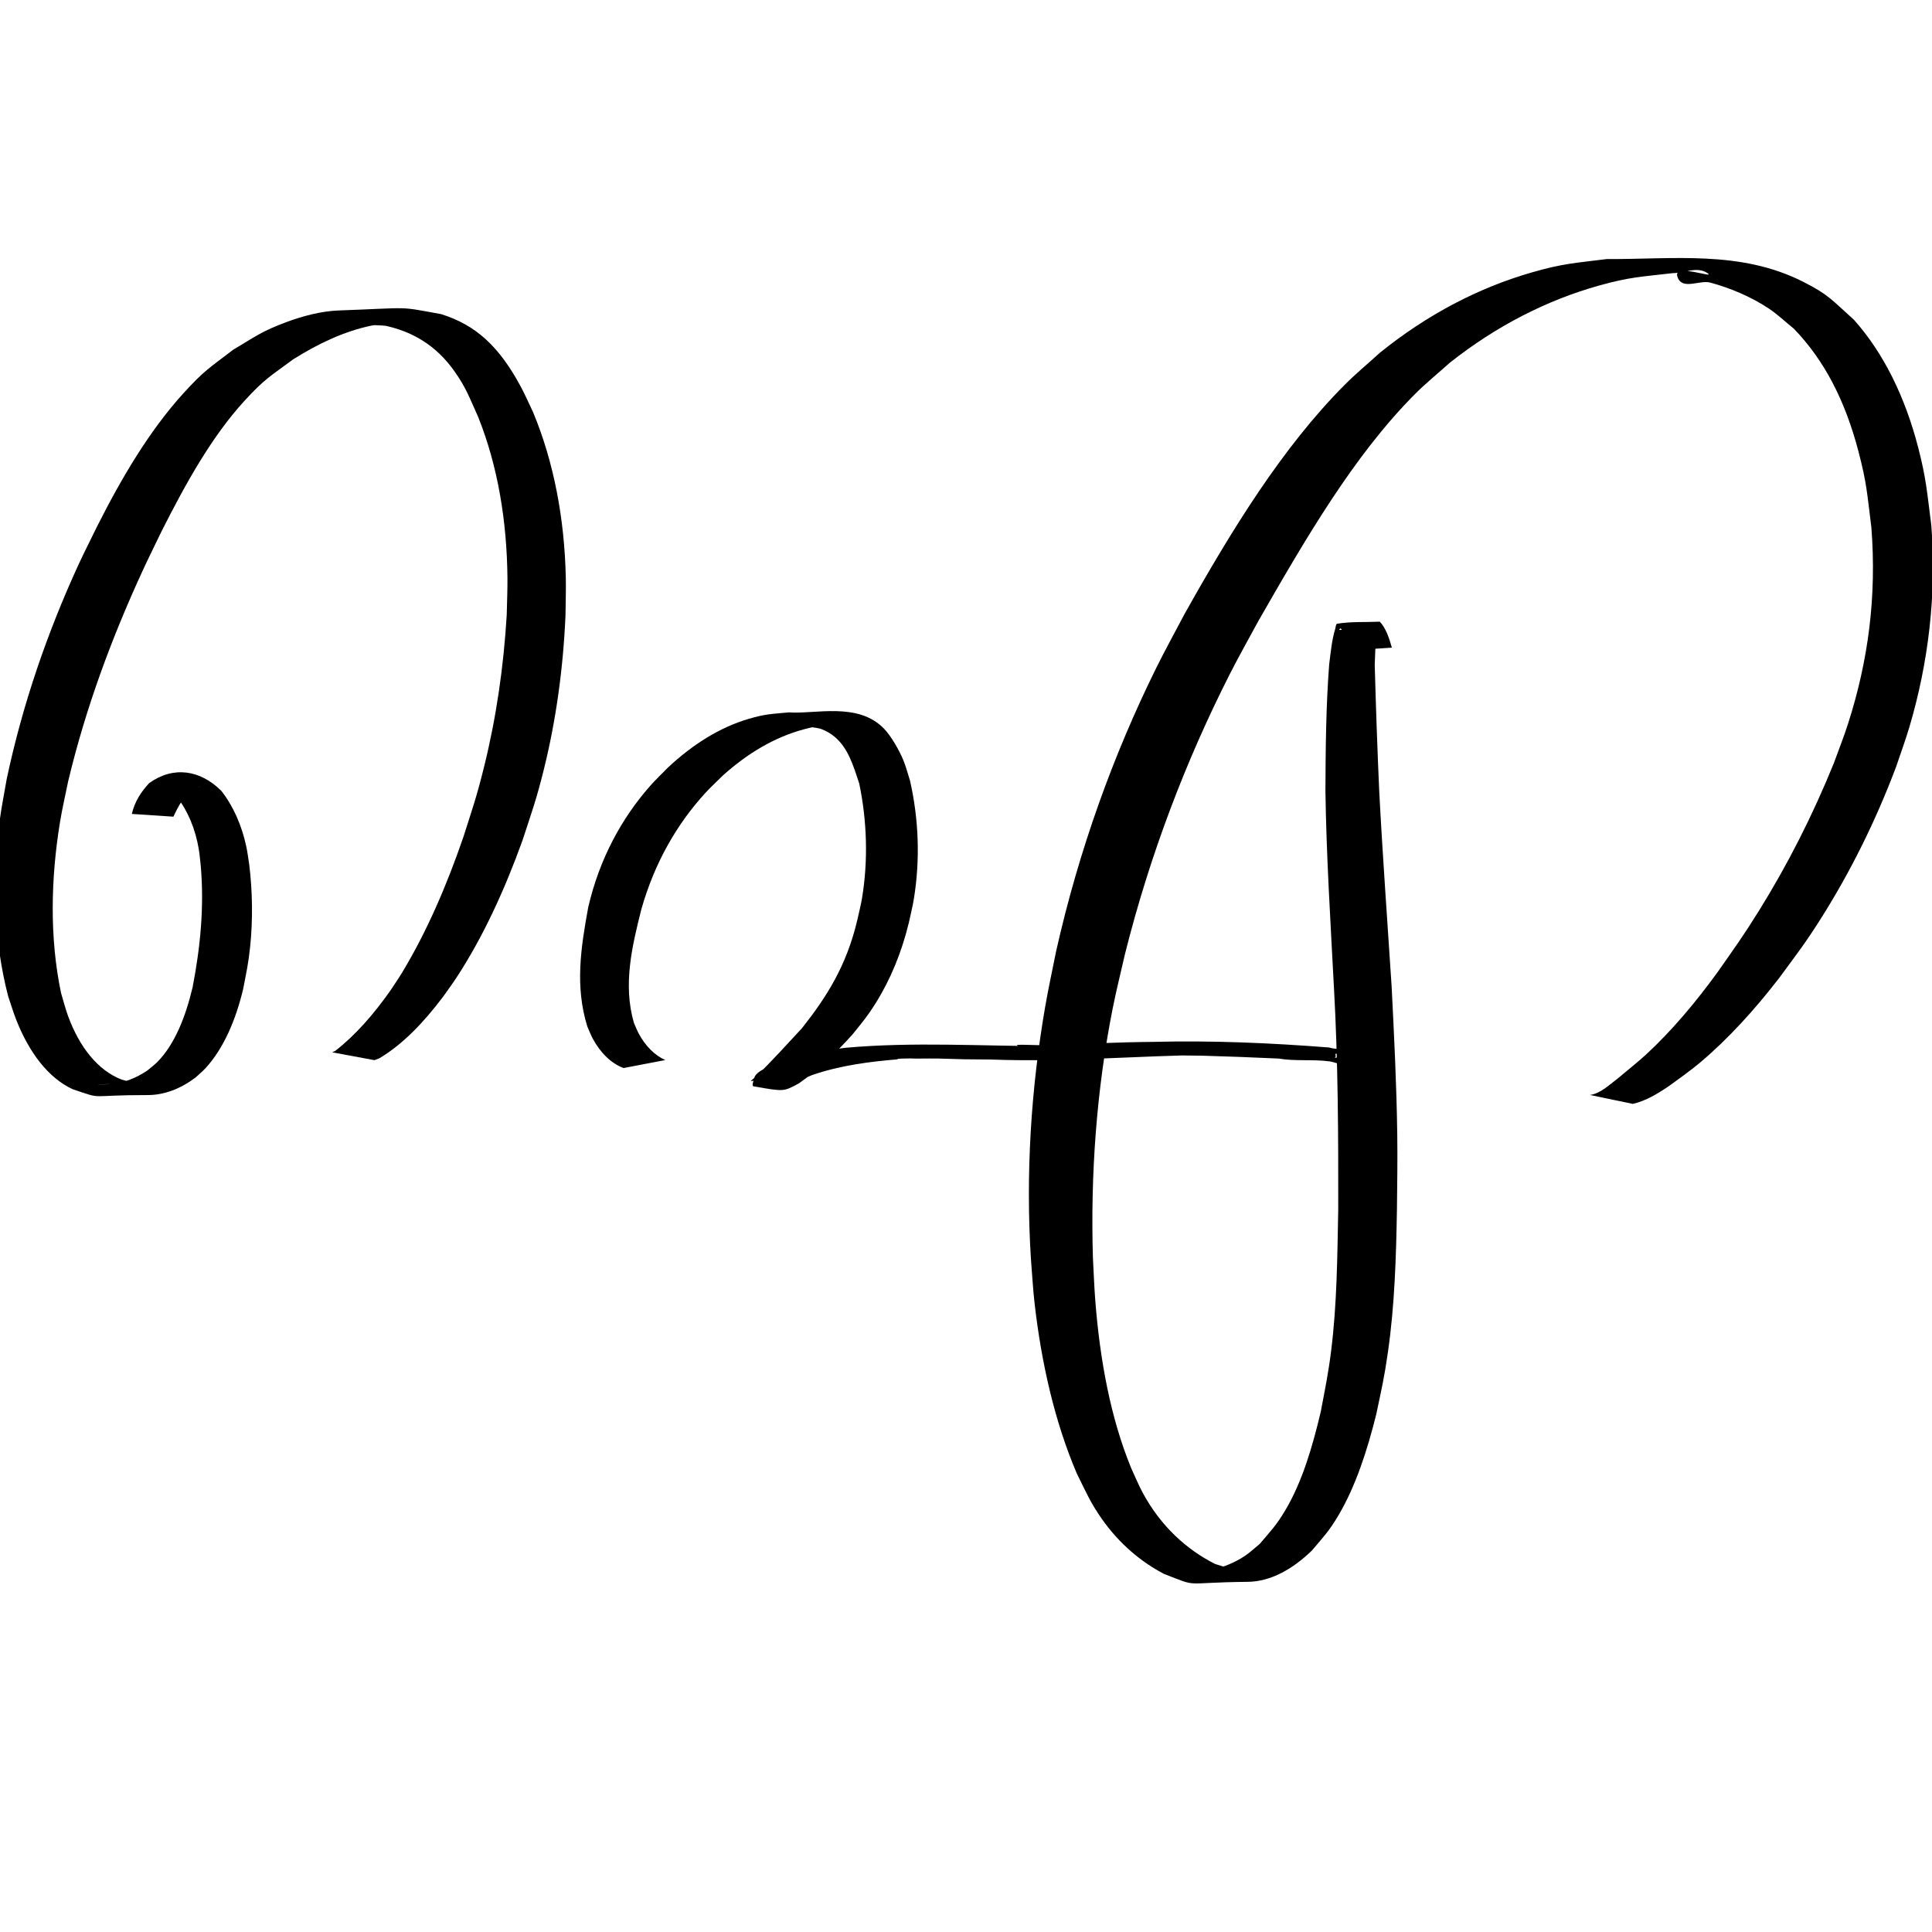 <?xml version="1.0" encoding="UTF-8" standalone="no"?>
<!-- Created with Inkscape (http://www.inkscape.org/) -->

<svg
   xmlns:dc="http://purl.org/dc/elements/1.1/"
   xmlns:cc="http://creativecommons.org/ns#"
   xmlns:rdf="http://www.w3.org/1999/02/22-rdf-syntax-ns#"
   xmlns:svg="http://www.w3.org/2000/svg"
   xmlns="http://www.w3.org/2000/svg"
   xmlns:sodipodi="http://sodipodi.sourceforge.net/DTD/sodipodi-0.dtd"
   xmlns:inkscape="http://www.inkscape.org/namespaces/inkscape"
   width="1000"
   height="1000"
   id="svg3004"
   version="1.1"
   inkscape:version="0.48.3.1 r9886"
   sodipodi:docname="2.svg">
  <defs
     id="defs5498" />
  <sodipodi:namedview
     inkscape:window-height="722"
     inkscape:window-width="1366"
     inkscape:pageshadow="2"
     inkscape:pageopacity="0.0"
     borderopacity="1.0"
     bordercolor="#666666"
     pagecolor="#ffffff"
     id="base"
     showgrid="false"
     showguides="true"
     inkscape:guide-bbox="true"
     inkscape:zoom="0.32102648"
     inkscape:cx="304.93926"
     inkscape:cy="574.37497"
     inkscape:window-x="0"
     inkscape:window-y="24"
     inkscape:current-layer="g3253"
     inkscape:window-maximized="1">
    <sodipodi:guide
       orientation="horizontal"
       position="854.626,442.731"
       id="guide5596" />
    <sodipodi:guide
       orientation="0,1"
       position="854.626,865.639"
       id="guide3067" />
    <sodipodi:guide
       orientation="-0.707,0.707"
       position="-814.978,1143.172"
       id="guide3247" />
    <sodipodi:guide
       orientation="1,0"
       position="151.982,832.599"
       id="guide3249" />
    <sodipodi:guide
       orientation="1,0"
       position="764.317,731.278"
       id="guide3251" />
    <sodipodi:guide
       orientation="0,1"
       position="-70.485,647.577"
       id="guide3460" />
  </sodipodi:namedview>
  <g
     inkscape:label="Layer 1"
     inkscape:groupmode="layer"
     id="layer1">
    <g
       id="g3631"
       transform="matrix(0.781,0,0,0.964,145.754,23.896)">
      <g
         id="g3253"
         transform="matrix(0.979,0.013,-0.021,1,-147.931,-197.176)">
        <g
           id="g7339"
           transform="matrix(0.55,0.003,0.005,0.788,603.132,149.782)">
          <path
             transform="matrix(1.307,-0.017,0.022,1.037,-35.77,172.896)"
             inkscape:connector-curvature="0"
             d="m -734.914,386.314 c 2.895,-8.585 9.25,-14.906 16.319,-20.215 22.674,-11.408 48.077,-8.728 67.906,5.057 11.137,9.887 19.334,22.59 23.653,36.89 1.125,3.725 1.765,7.58 2.647,11.369 3.151,17.902 3.557,36.319 0.879,54.324 -1.648,11.083 -3.591,16.878 -6.55,27.633 -6.845,20.061 -18.154,38.772 -35.196,51.805 -3.061,2.341 -6.448,4.221 -9.672,6.332 -13.914,7.292 -29.291,11.495 -45.073,11.48 -58.337,-0.055 -40.145,3.289 -70.574,-3.868 -23.139,-7.458 -40.978,-24.256 -52.91,-45.198 -2.907,-5.103 -5.199,-10.532 -7.799,-15.798 -13.749,-36.887 -15.342,-76.678 -8.098,-115.212 1.743,-9.269 4.433,-18.335 6.65,-27.502 15.08,-49.716 38.548,-96.637 67.012,-140.021 5.836,-8.895 12.165,-17.456 18.247,-26.185 23.214,-32.113 49.301,-62.79 80.88,-87.049 19.959,-15.332 24.876,-16.834 46.877,-28.658 22.117,-9.197 27.075,-12.167 50.232,-18.206 15.471,-4.035 33.134,-7.228 49.199,-7.629 70.365,-1.756 54.31,-2.91 96.352,2.397 32.745,7.1 54.754,21.169 75.189,47.723 4.136,5.375 7.711,11.16 11.566,16.74 19.68,33.004 29.58,70.119 30.827,108.429 0.269,8.279 -0.179,16.566 -0.269,24.849 -2.091,34.474 -8.78,68.723 -20.328,101.303 -7.076,19.964 -11.286,27.773 -20.207,46.845 -16.748,32.417 -37.053,63.313 -62.082,89.988 -4.054,4.321 -8.394,8.363 -12.592,12.545 -17.728,16.362 -37.487,31.088 -59.897,40.345 -1.552,0.424 -3.104,0.847 -4.657,1.271 0,0 -39.861,-5.182 -39.861,-5.182 l 0,0 c 0.924,-0.283 1.848,-0.566 2.771,-0.848 19.158,-10.326 36.366,-24.184 51.806,-39.43 3.823,-4.093 7.805,-8.042 11.468,-12.278 23.147,-26.765 41.876,-57.144 57.47,-88.816 8.899,-19.532 12.266,-25.818 19.496,-46.171 11.421,-32.148 18.376,-65.698 21.278,-99.676 0.222,-8.126 0.783,-16.249 0.667,-24.377 -0.528,-37.186 -9.014,-73.365 -27.634,-105.74 -8.384,-12.953 -11.254,-18.971 -22.137,-29.787 -17.762,-17.652 -40.529,-26.299 -64.928,-30.047 -7.107,-0.608 -28.307,-0.386 -21.321,-1.825 10.148,-2.091 20.939,-2.301 31.082,-0.186 7.544,1.573 -15.416,0.769 -23.045,1.862 -25.488,3.652 -50.155,11.808 -73.666,22.091 -21.41,11.076 -26.877,12.727 -46.178,27.45 -30.898,23.57 -55.375,54.474 -77.982,85.729 -5.942,8.641 -12.053,17.169 -17.827,25.924 -28.46,43.152 -53.181,89.111 -69.941,138.114 -2.565,8.961 -5.579,17.806 -7.694,26.883 -8.59,36.867 -9.905,75.711 1.062,112.165 2.211,5.056 4.054,10.29 6.632,15.169 10.793,20.427 28.016,35.639 50.419,41.684 23.214,4.429 16.142,2.19 -21.365,3.151 -4.149,0.106 8.311,0.033 12.449,-0.288 11.508,-0.895 22.591,-3.858 33.032,-8.771 3.173,-1.883 6.508,-3.518 9.52,-5.648 16.738,-11.834 26.738,-30.156 33.201,-49.154 7.236,-26.235 10.998,-52.536 7.608,-79.768 -0.611,-3.59 -0.988,-7.228 -1.833,-10.77 -3.174,-13.298 -10.367,-25.262 -20.544,-34.336 -3.906,-2.607 -4.969,-3.729 -9.361,-5.161 -1.438,-0.469 -5.946,-0.888 -4.435,-0.959 11.847,-0.552 23.717,-0.369 35.576,-0.493 1.359,-0.014 -2.738,-0.086 -4.074,0.164 -1.251,0.234 -2.4,0.848 -3.599,1.272 -7.413,4.494 -12.703,10.904 -17.487,18.087 0,0 -39.161,-1.817 -39.161,-1.817 z"
             id="path7333"
             style="fill:#000000;fill-opacity:1;fill-rule:nonzero;stroke:none" />
          <path
             transform="matrix(1.307,-0.017,0.022,1.037,-35.77,172.896)"
             inkscape:connector-curvature="0"
             d="m -271.818,553.312 c -11.488,-2.935 -21.841,-9.954 -29.081,-19.379 -1.895,-2.467 -3.369,-5.231 -5.053,-7.847 -11.768,-26.332 -6.224,-51.763 0.832,-78.51 10.692,-32.113 31.696,-58.511 58.007,-79.412 5.391,-4.283 11.172,-8.049 16.759,-12.074 23.265,-15.204 48.785,-26.477 76.063,-32.084 16.318,-3.354 21.754,-3.186 38.061,-4.285 24.516,1.308 65.13,-7.045 89.608,10.777 6.557,4.774 14.034,13.754 18.096,20.594 2.514,4.234 4.182,8.915 6.273,13.372 8.294,25.217 9.752,52.117 3.634,78.024 -1.209,5.118 -3.037,10.07 -4.556,15.105 -6.779,19.696 -17.43,37.678 -31.35,53.166 -8.222,9.148 -12.457,12.38 -21.621,20.399 -15.84,12.272 -32.6,23.529 -50.671,32.255 -14.568,5.454 -13.546,5.487 -42.697,1.922 -1.812,-0.222 0.021,-3.73 0.673,-5.436 1.404,-3.677 9.433,-5.974 12.279,-7.175 23.824,-7.904 49.044,-10.501 73.923,-12.704 64.034,-3.986 128.237,-1.022 192.338,-1.012 -9.851,-0.042 -19.861,1.642 -29.552,-0.125 -8.53,-1.555 17.338,-0.317 26.006,-0.522 33.855,-0.801 67.676,-1.982 101.542,-2.167 54.847,-0.966 109.675,0.737 164.429,3.699 13.257,2.523 27.329,0.033 40.361,3.676 2.157,0.861 1.098,0.806 3.163,0.346 -12.33,0.05 -24.676,-0.484 -36.99,0.149 -0.584,0.03 0.188,1.195 0.014,1.753 -0.119,0.382 -0.555,0.576 -0.833,0.864 0,0 38.06,-2.823 38.06,-2.823 l 0,0 c 4.824,19.123 -27.746,7.261 -42.57,5.218 -16.086,-1.538 -32.402,-0.006 -48.488,-1.899 -23.941,-0.764 -47.873,-1.429 -71.822,-1.891 -7.326,-0.141 -29.29,-0.039 -21.976,-0.469 10.294,-0.605 20.624,-0.038 30.936,-0.057 -69.263,0.432 -138.455,4.888 -207.75,3.015 -37.961,-0.254 -12.896,0.028 -50.234,-0.667 -7.928,-0.147 -31.676,0.375 -23.785,-0.406 9.951,-0.985 20.002,-0.457 29.999,-0.209 14.309,0.355 -55.957,0.355 -42.928,1.064 -27.432,1.591 -54.984,4.008 -81.769,10.433 -2.741,0.734 -16.112,4.966 -16.118,4.963 -1.122,-0.567 0.009,-3.469 -1.245,-3.561 -32.526,-2.403 -48.509,7.016 -35.598,-0.293 14.944,-10.089 29.248,-21.157 43.647,-31.996 23.255,-20.574 41.822,-40.878 51.988,-70.949 1.489,-4.827 3.309,-9.565 4.468,-14.482 5.853,-24.827 4.624,-50.777 -2.645,-75.114 -5.821,-12.448 -10.697,-23.471 -23.186,-30.79 -3.769,-2.209 -7.922,-3.782 -12.123,-4.983 -4.698,-1.343 -19.231,-1.722 -14.426,-2.607 10.935,-2.015 22.23,-0.586 33.344,-0.879 -15.199,0.873 -20.835,0.73 -36.167,3.628 -27.034,5.11 -52.44,15.553 -75.719,30.154 -5.566,3.867 -11.308,7.493 -16.698,11.601 -26.358,20.092 -47.677,45.525 -60.188,76.403 -8.743,24.277 -17.405,49.317 -6.997,74.493 1.53,2.374 2.867,4.885 4.591,7.123 6.343,8.237 15.136,14.296 25.015,17.374 0,0 -39.273,5.238 -39.273,5.238 z"
             id="path7335"
             style="fill:#000000;fill-opacity:1;fill-rule:nonzero;stroke:none" />
          <path
             transform="matrix(1.307,-0.017,0.022,1.037,-35.77,172.896)"
             inkscape:connector-curvature="0"
             d="m 412.288,279.106 c -2.642,-1.489 -7,-14.076 -9.096,-14.402 -0.576,-0.089 -0.99,0.615 -1.485,0.922 12.244,0.096 24.5,-0.253 36.732,0.289 0.546,0.024 -0.809,0.784 -1.007,1.294 -0.396,1.02 -0.581,2.116 -0.736,3.199 -0.859,5.993 -1.018,12.214 -1.371,18.246 1.093,27.482 2.473,54.978 4.225,82.43 3.23,43.01 7.766,85.906 11.768,128.847 2.338,32.227 4.658,64.498 5.317,96.815 0.344,16.87 -0.03,32.775 -0.273,49.636 -0.769,31.226 -2.101,62.625 -8.385,93.311 -3.629,17.721 -5.847,23.781 -10.976,40.931 -8.394,23.625 -19.242,47.173 -35.563,66.503 -9.013,10.675 -14.442,14.395 -25.058,23.191 -17.823,12.068 -38.611,20.42 -60.451,20.562 -62.999,0.41 -44.757,4.045 -78.944,-5.263 -21.507,-7.874 -41.865,-19.711 -58.234,-35.914 -11.057,-10.945 -14.72,-17.309 -23.809,-30.084 -20.837,-34.052 -33.436,-72.838 -39.811,-112.167 -1.551,-9.571 -2.269,-19.258 -3.403,-28.887 -5.043,-55.523 0.029,-111.534 13.419,-165.615 3.021,-12.201 6.832,-24.193 10.248,-36.289 21.427,-66.537 53.802,-129.009 94.165,-186.006 8.554,-12.079 17.788,-23.661 26.682,-35.491 44.41,-55.279 92.056,-109.345 150.477,-150.326 10.832,-7.598 22.327,-14.204 33.491,-21.306 44.512,-25.059 92.808,-42.615 142.875,-52.668 29.773,-5.979 40.704,-6.13 70.684,-8.783 61.672,0.289 125.609,-5.992 184.775,14.929 24.123,8.53 26.572,11.66 47.888,24.996 27.973,21.826 48.204,50.68 60.542,83.887 7.681,20.671 8.393,29.707 12.404,51.304 5.051,45.334 -2.825,90.405 -20.606,132.283 -3.791,8.928 -8.377,17.498 -12.565,26.247 -19.204,35.588 -42.849,68.665 -69.93,98.684 -15.665,17.364 -23.813,24.489 -40.604,40.414 -22.761,20.514 -47.238,39.319 -73.665,54.904 -8.827,5.206 -20.239,10.843 -29.463,15.53 -10.949,5.181 -22.088,9.846 -34.085,11.742 0,0 -40.381,-5.858 -40.381,-5.858 l 0,0 c 9.743,-0.904 18.069,-6.565 26.534,-11.057 6.451,-3.727 20.249,-11.607 26.19,-15.438 24.367,-15.712 46.803,-34.322 67.668,-54.403 15.853,-15.844 23.541,-23.085 38.624,-40.012 26.713,-29.979 50.501,-62.455 70.649,-97.205 4.417,-8.559 9.234,-16.923 13.25,-25.678 19.08,-41.598 27.015,-83.528 21.896,-129.123 -4.083,-22.298 -4.214,-28.684 -12.236,-49.965 C 878.163,115.133 858.683,88.622 829.891,67.876 822.113,63.493 814.651,58.498 806.559,54.728 789.515,46.786 769.588,41.028 751.188,37.567 c -10.269,-1.931 -27.002,5.472 -31.07,-4.153 -3.701,-8.755 37.05,1.961 28.441,-2.068 -9.915,-4.641 -21.895,0.005 -32.842,0.008 -29.103,2.366 -40.02,2.454 -68.93,8.073 -49.266,9.574 -96.907,26.486 -140.855,50.744 -10.993,6.908 -22.347,13.273 -32.979,20.725 -57.501,40.308 -102.92,95.008 -147.141,148.8 -9.012,11.69 -18.359,23.13 -27.037,35.071 -41.016,56.44 -74.964,118.084 -98.562,183.799 -3.86,11.934 -8.154,23.737 -11.58,35.803 -15.09,53.137 -20.894,108.503 -18.52,163.62 0.758,9.482 1.201,18.994 2.274,28.446 4.362,38.423 14.208,76.588 34,110.068 3.513,5.231 6.688,10.704 10.538,15.692 17.307,22.426 41.904,37.686 68.352,46.965 24.13,5.309 23.551,3.87 -17.661,4.473 -5.232,0.076 10.487,-0.2 15.671,-0.911 9.573,-1.313 21.116,-4.753 29.852,-8.807 4.889,-2.269 9.392,-5.291 14.089,-7.937 10.178,-8.363 15.384,-11.899 24.033,-22.045 15.933,-18.692 25.626,-41.744 33.404,-64.759 4.075,-15.077 7.058,-24.832 9.815,-40.308 5.44,-30.531 5.76,-61.629 6.587,-92.528 0.113,-48.673 -0.169,-97.402 -4.093,-145.949 -3.227,-43.012 -7.149,-86.014 -8.056,-129.158 0.177,-27.717 0.495,-55.521 3.531,-83.099 1.412,-7.599 2.453,-15.905 5.619,-23.04 0.538,-1.212 0.544,-3.363 1.861,-3.516 13.295,-1.539 26.753,-0.897 40.13,-1.345 5.633,4.064 8.869,10.748 11.391,17.06 0,0 -39.161,1.817 -39.161,1.817 z"
             id="path7337"
             style="fill:#000000;fill-opacity:1;fill-rule:nonzero;stroke:none" />
        </g>
      </g>
    </g>
  </g>
</svg>
